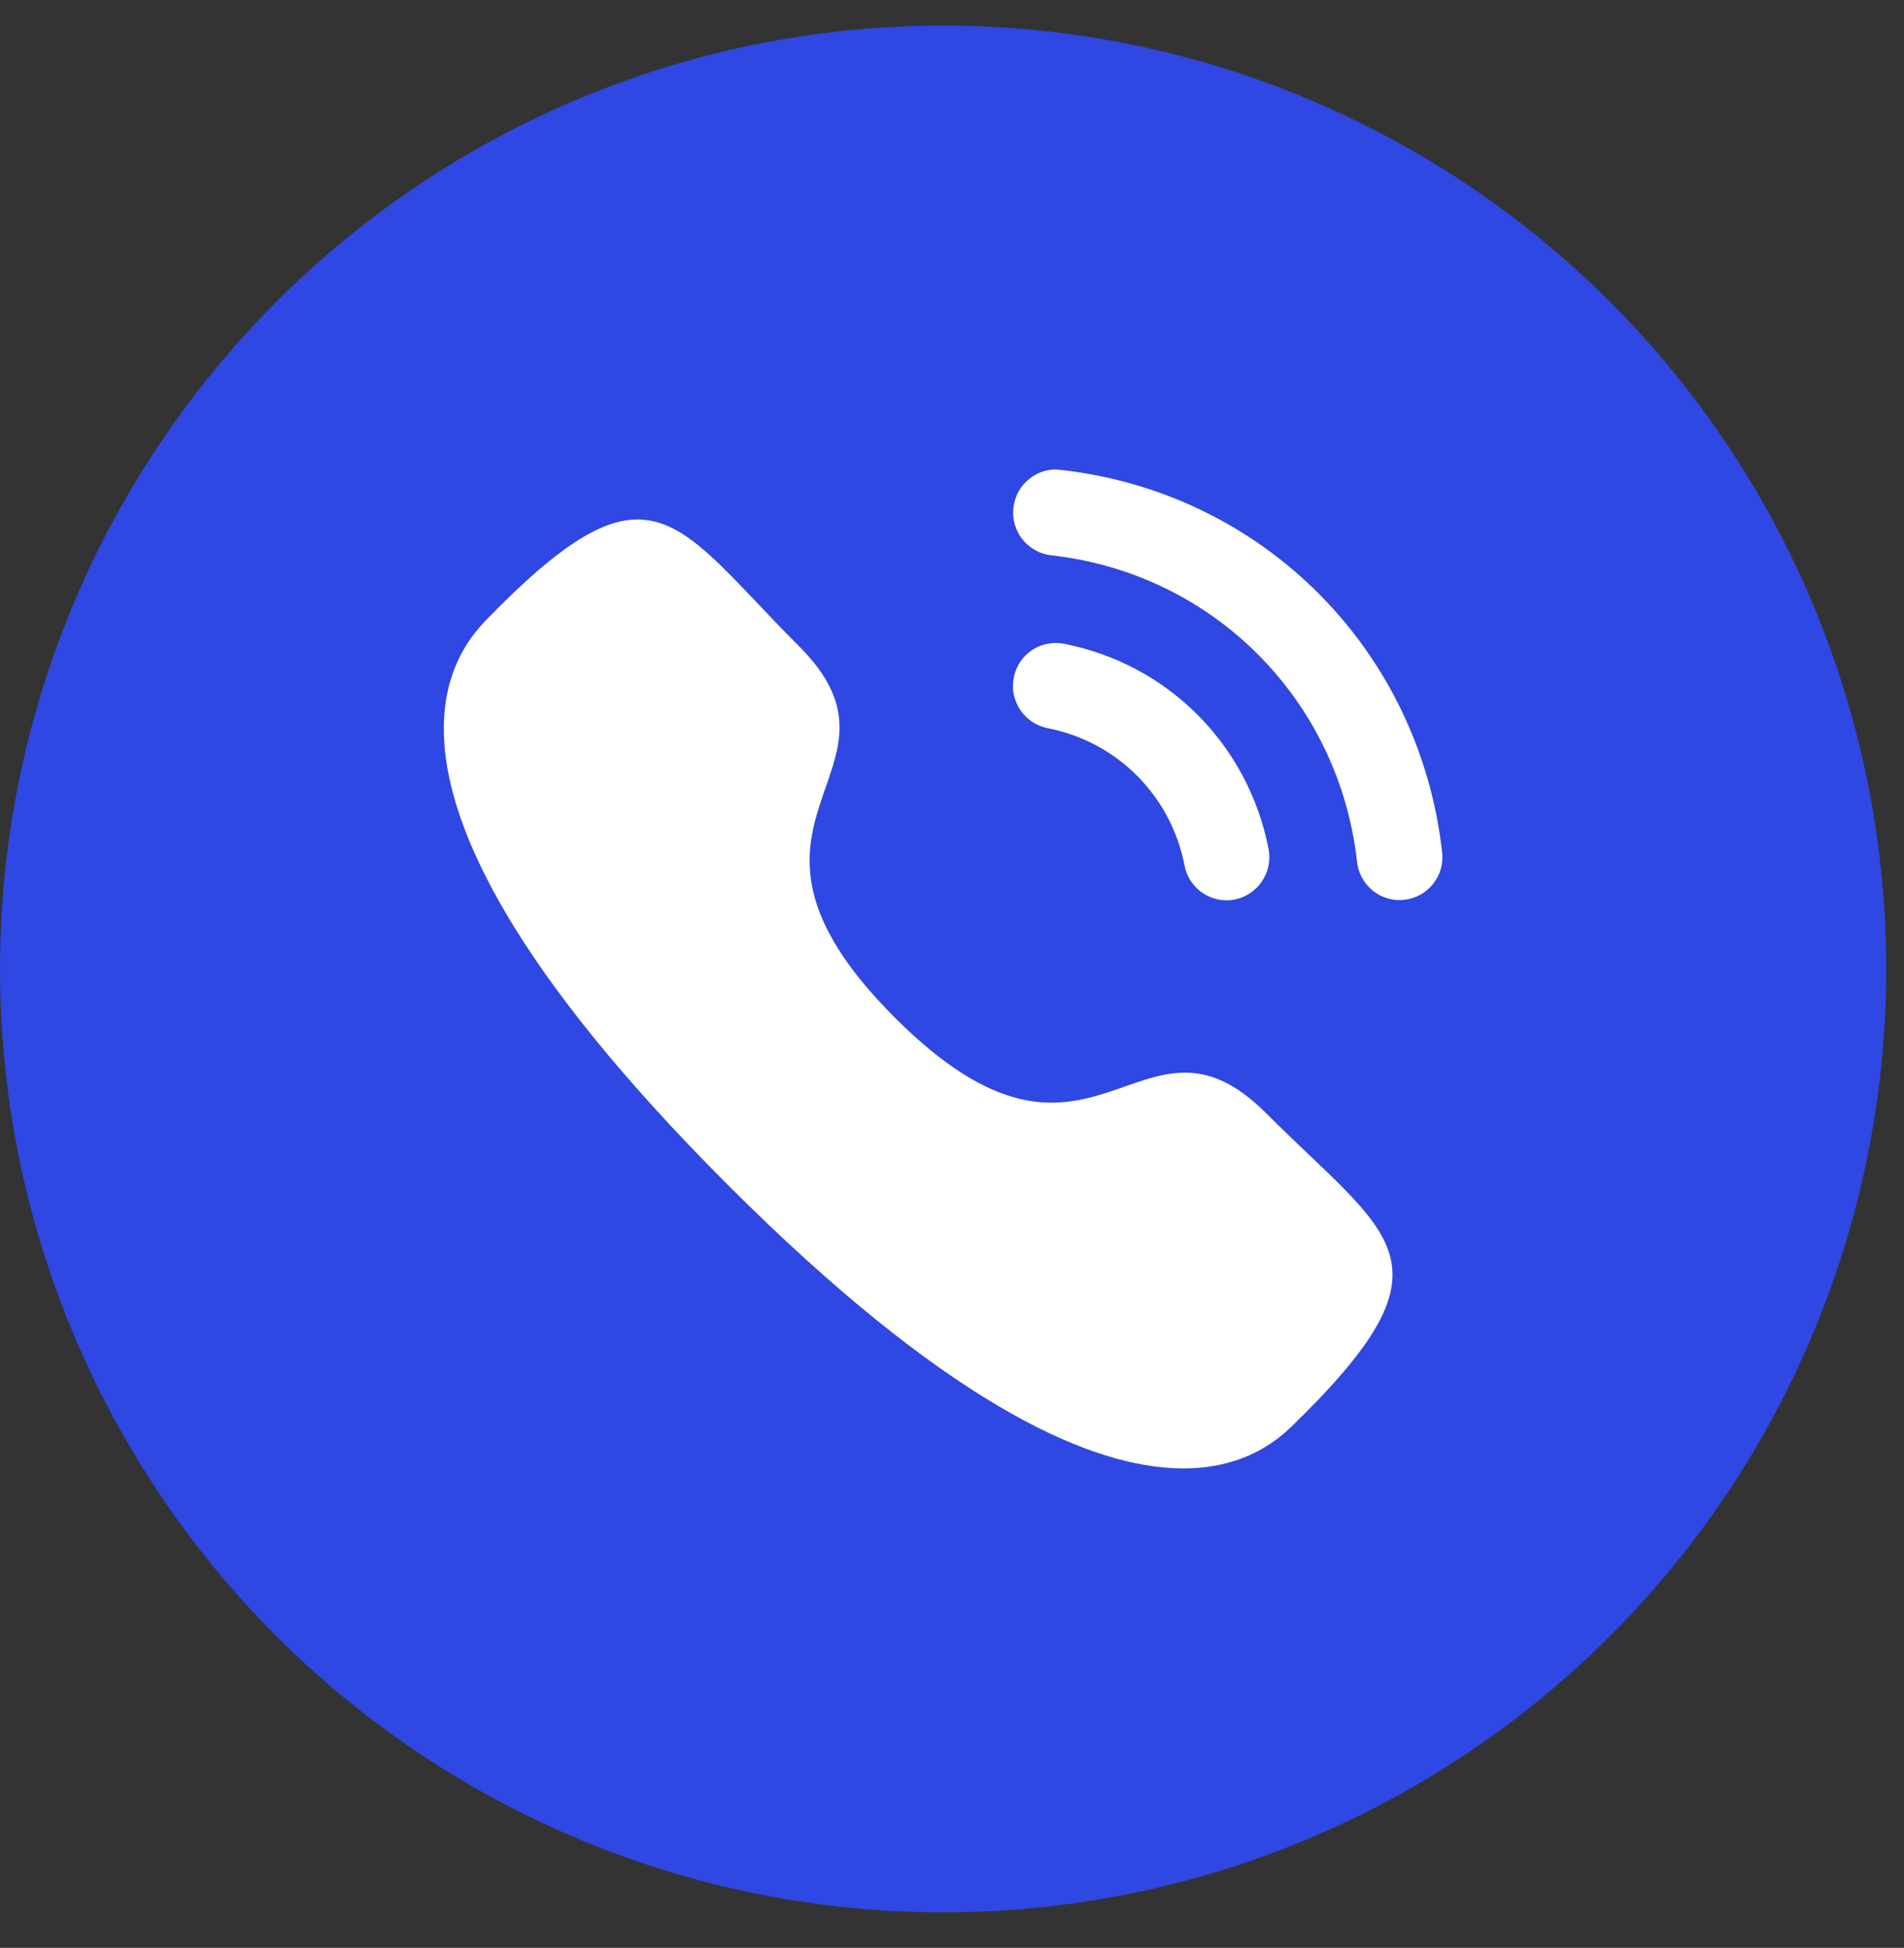 <svg width="44" height="45" viewBox="0 0 44 45" fill="none" xmlns="http://www.w3.org/2000/svg">
<rect x="0" y="0" width="44" height="45" fill="#333333" stroke="none"/>
<ellipse cx="21.795" cy="22.385" rx="21.795" ry="21.795" fill="#2F47E3"/>
<path d="M24.585 14.872C24.036 14.771 23.531 15.121 23.427 15.657C23.322 16.193 23.674 16.717 24.208 16.822C25.817 17.135 27.059 18.381 27.374 19.995V19.996C27.463 20.461 27.873 20.799 28.344 20.799C28.407 20.799 28.47 20.793 28.534 20.781C29.069 20.674 29.42 20.152 29.316 19.614C28.846 17.203 26.99 15.341 24.585 14.872Z" fill="white"/>
<path d="M24.513 10.856C24.256 10.819 23.997 10.895 23.792 11.059C23.58 11.225 23.448 11.465 23.419 11.733C23.358 12.276 23.75 12.768 24.293 12.829C28.033 13.246 30.94 16.16 31.361 19.912C31.417 20.415 31.839 20.794 32.342 20.794C32.38 20.794 32.417 20.792 32.455 20.787C32.718 20.758 32.952 20.628 33.118 20.42C33.282 20.213 33.357 19.955 33.327 19.691C32.803 15.009 29.18 11.376 24.513 10.856Z" fill="white"/>
<path fill-rule="evenodd" clip-rule="evenodd" d="M20.678 23.508C25.28 28.109 26.325 22.786 29.255 25.714C32.081 28.539 33.704 29.105 30.125 32.683C29.676 33.044 26.827 37.379 16.816 27.37C6.802 17.359 11.135 14.508 11.495 14.059C15.084 10.471 15.64 12.104 18.465 14.929C21.396 17.858 16.075 18.906 20.678 23.508Z" fill="white"/>
</svg>
